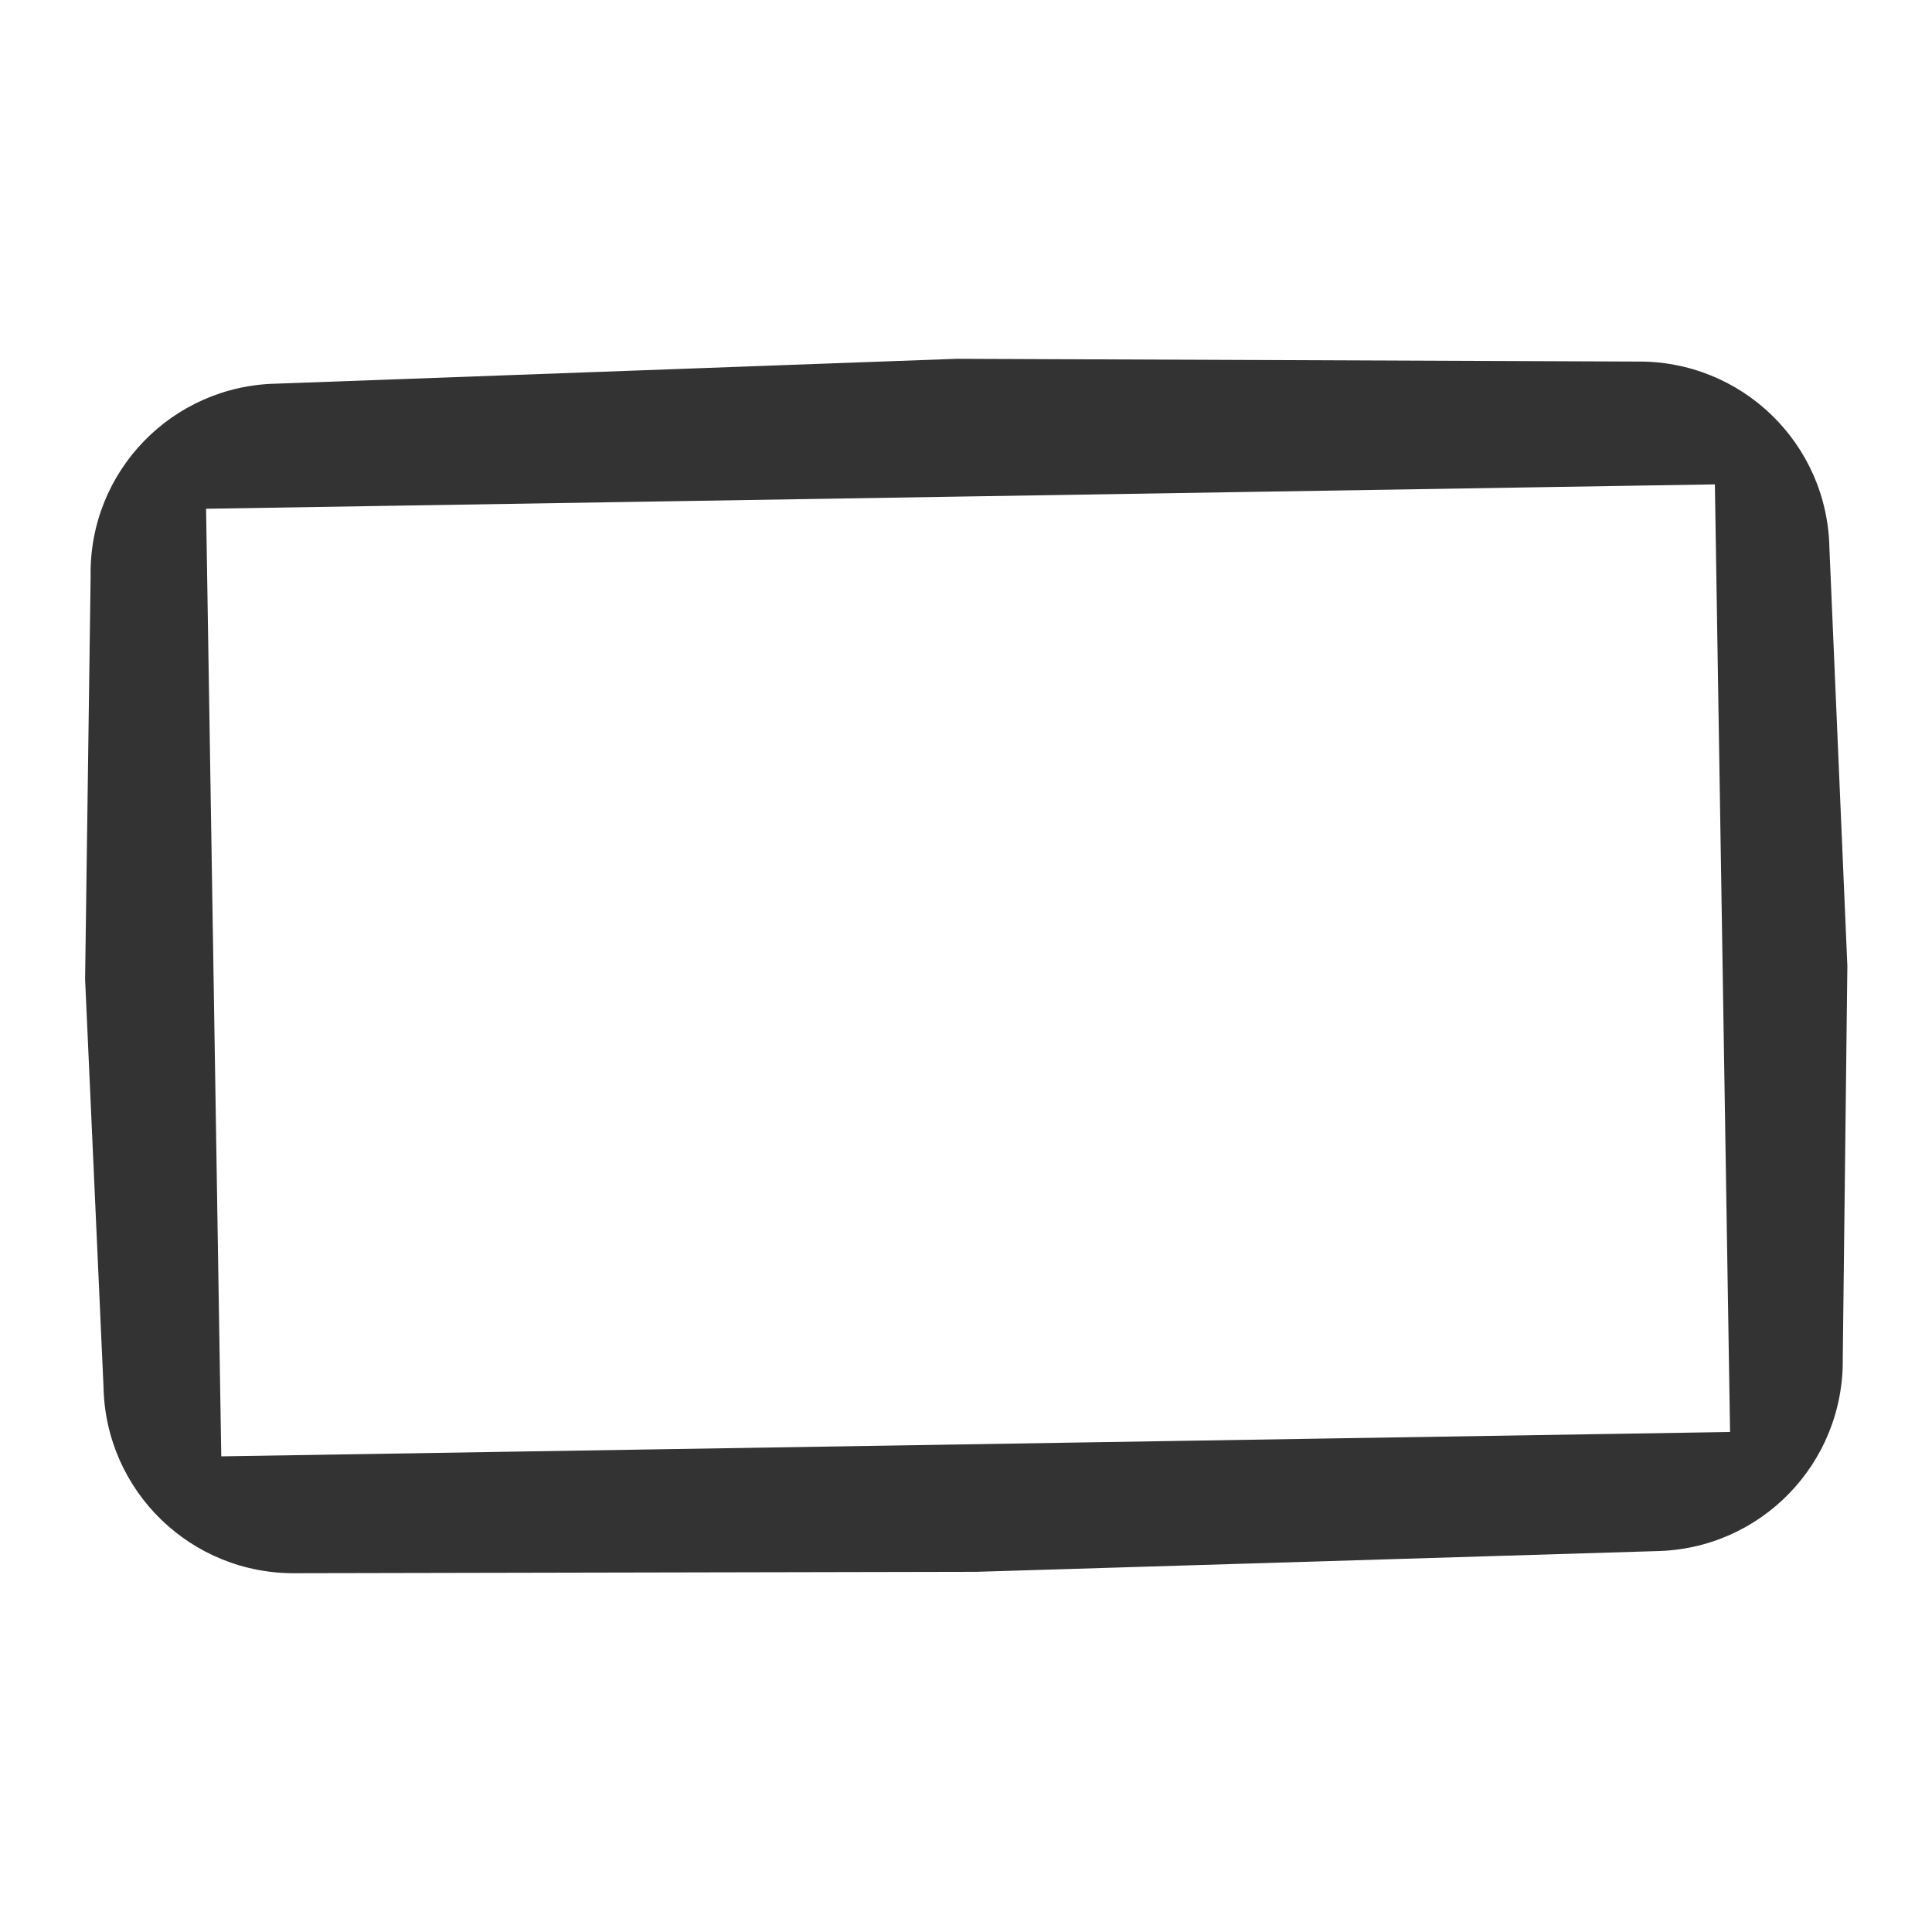 <svg xmlns="http://www.w3.org/2000/svg" viewBox="-35.5 -35 420 420" enable-background="new -35.5 -35 420 420"><path fill="#333" d="M362.2 84.2c-.4-22.8-19.1-40.9-41.9-40.6l-147.8-.6-147.8 5.4c-22.8.4-40.9 19.1-40.5 41.9l-1.2 87.6 4 88.5c.4 22.8 19.1 40.9 41.9 40.6l147.8-.3 147.8-4.5c22.8-.4 40.9-19.1 40.6-41.9l1-85.3-3.9-90.8zm-21.6 192.1l-328 5.3-3.3-206 328-5.3 3.3 206z"/></svg>